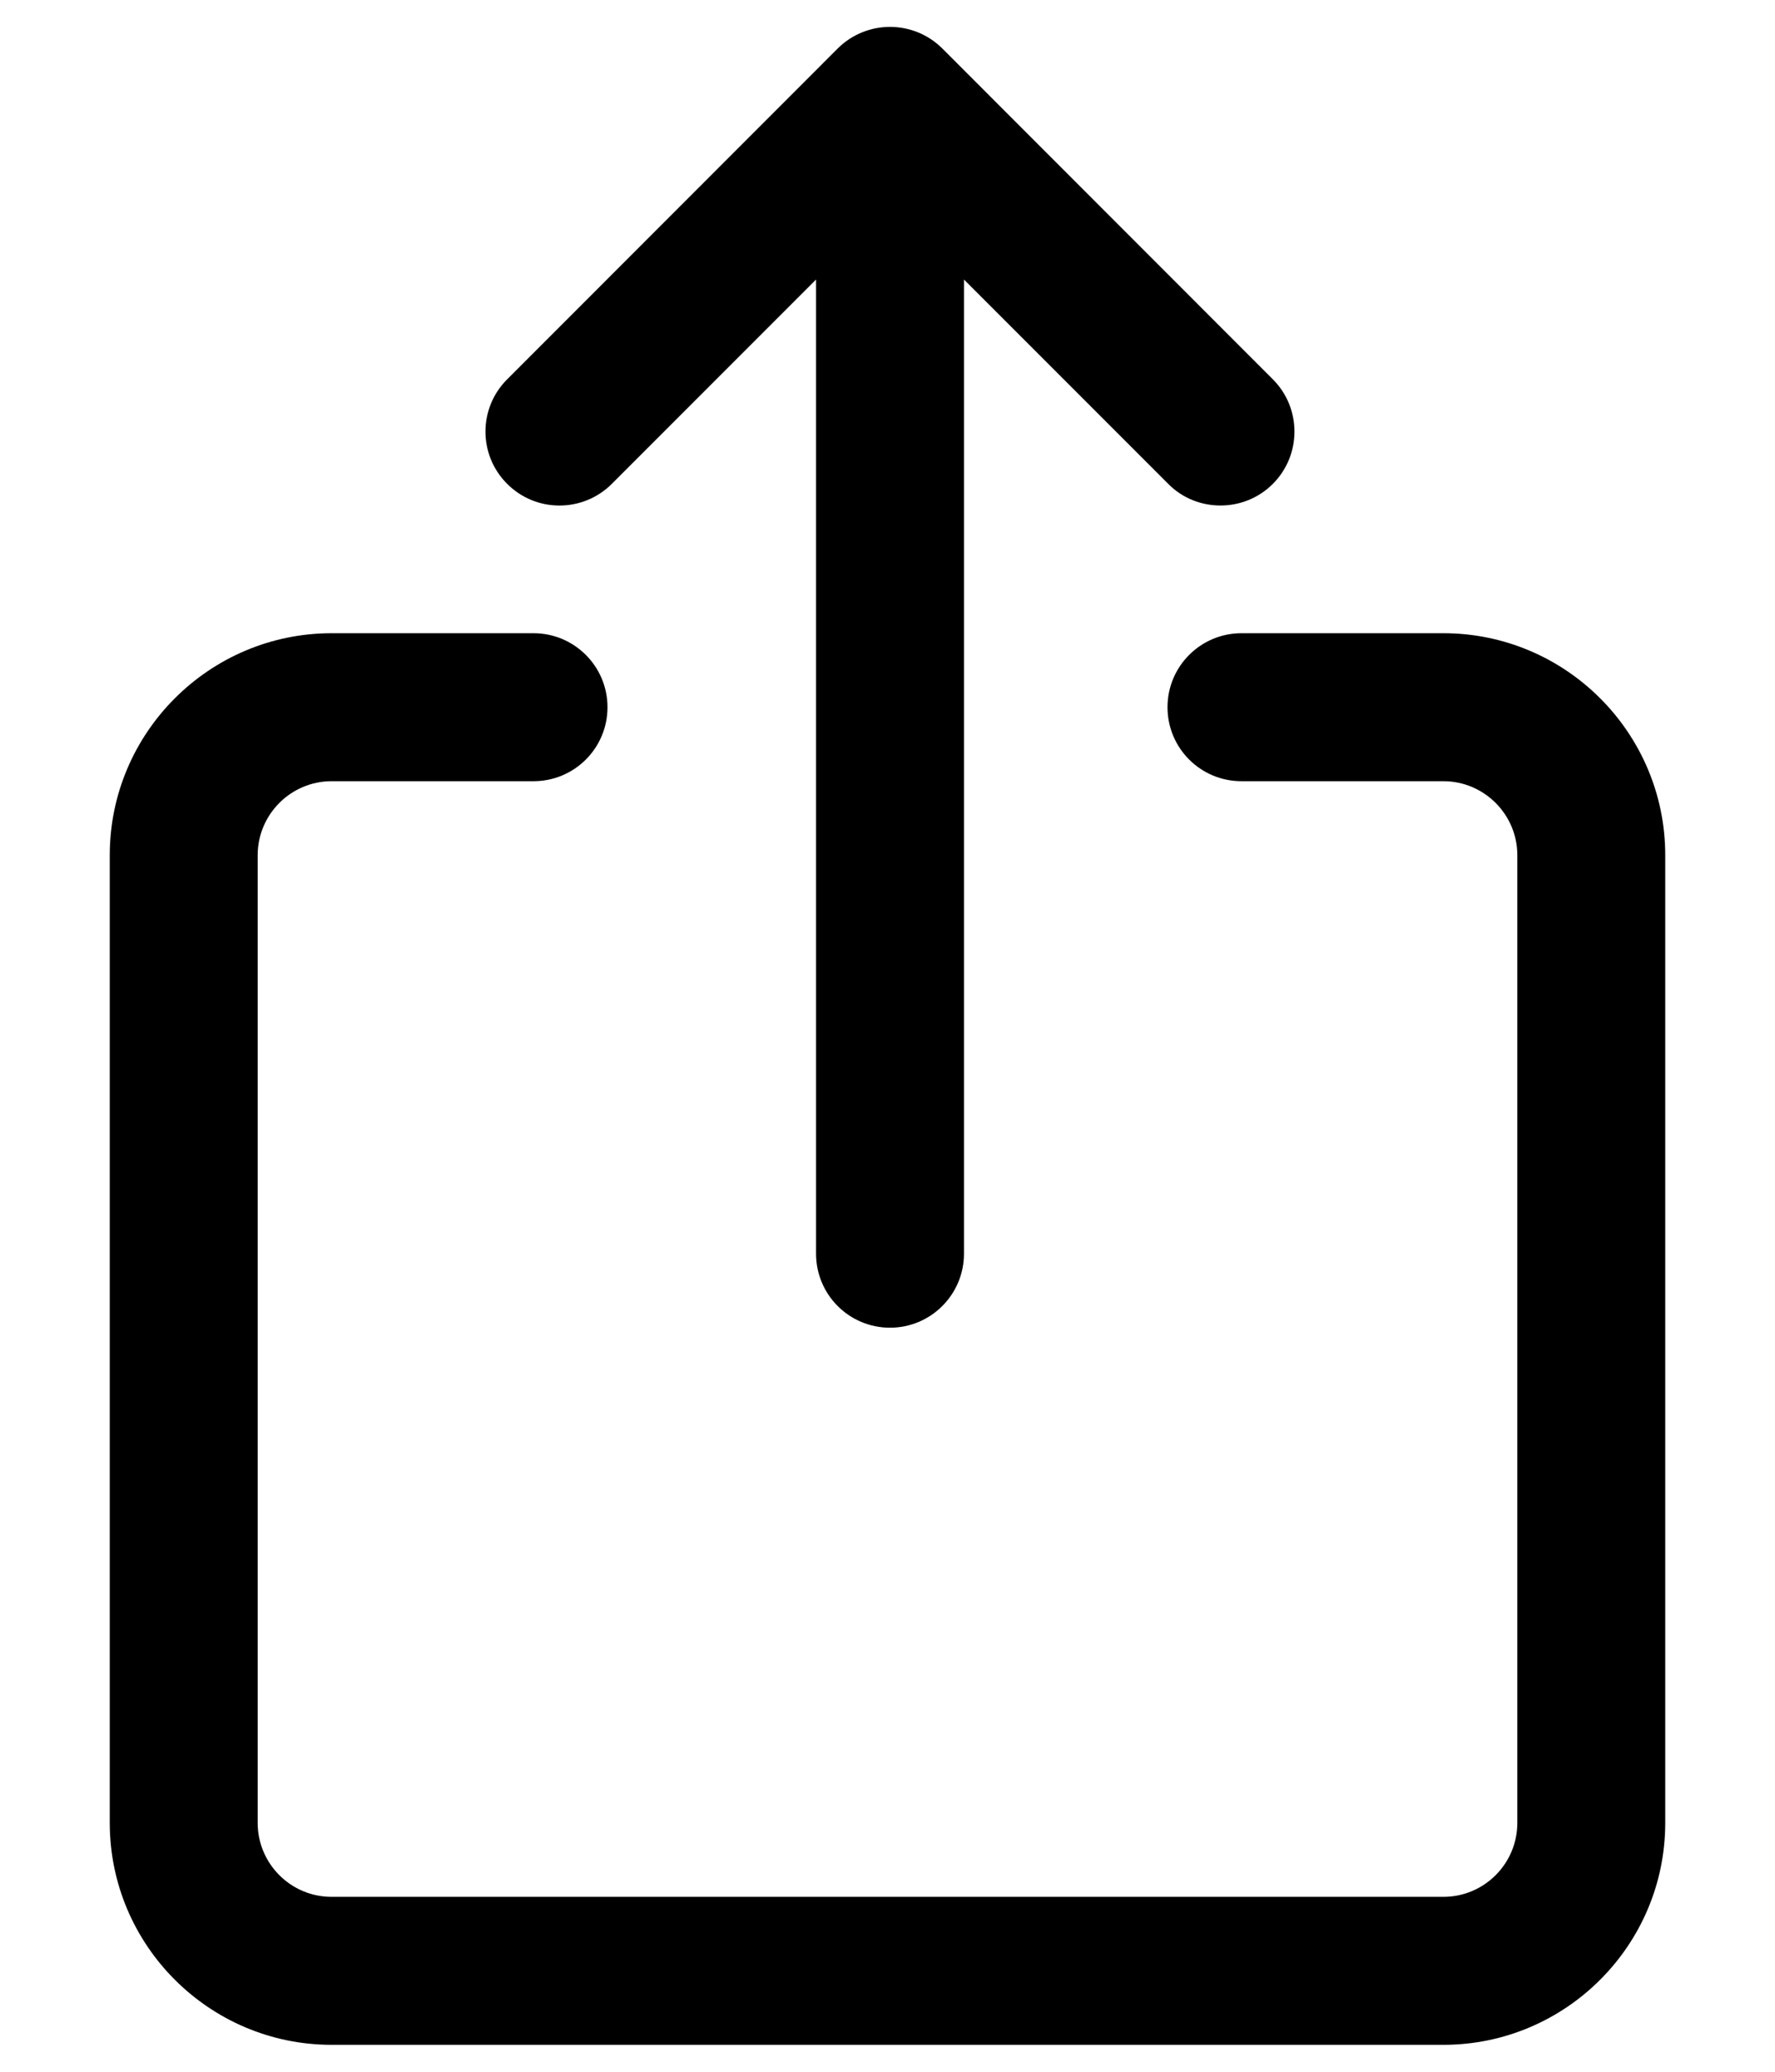 <svg width="12" height="14" viewBox="0 0 12 14" fill="none" xmlns="http://www.w3.org/2000/svg">
<path d="M9.758 4.279H8.393C8.117 4.279 7.893 4.503 7.893 4.779C7.893 5.056 8.117 5.279 8.393 5.279H9.758C10.034 5.279 10.258 5.504 10.258 5.779V12.318C10.258 12.594 10.034 12.818 9.758 12.818H2.242C1.966 12.818 1.742 12.594 1.742 12.318V5.779C1.742 5.504 1.966 5.279 2.242 5.279H3.607C3.883 5.279 4.107 5.056 4.107 4.779C4.107 4.503 3.883 4.279 3.607 4.279H2.242C1.415 4.279 0.742 4.952 0.742 5.779V12.318C0.742 13.145 1.415 13.818 2.242 13.818H9.758C10.585 13.818 11.258 13.145 11.258 12.318V5.779C11.258 4.952 10.585 4.279 9.758 4.279ZM4.136 3.27L5.517 1.889V8.472C5.517 8.748 5.74 8.972 6.017 8.972C6.293 8.972 6.517 8.748 6.517 8.472V1.889L7.898 3.27C7.995 3.368 8.123 3.416 8.251 3.416C8.379 3.416 8.507 3.368 8.605 3.27C8.8 3.075 8.8 2.758 8.605 2.563L6.371 0.328C6.175 0.133 5.859 0.133 5.663 0.328L3.429 2.563C3.233 2.758 3.233 3.075 3.429 3.27C3.624 3.465 3.94 3.465 4.136 3.27Z" fill="current"/>
</svg>
